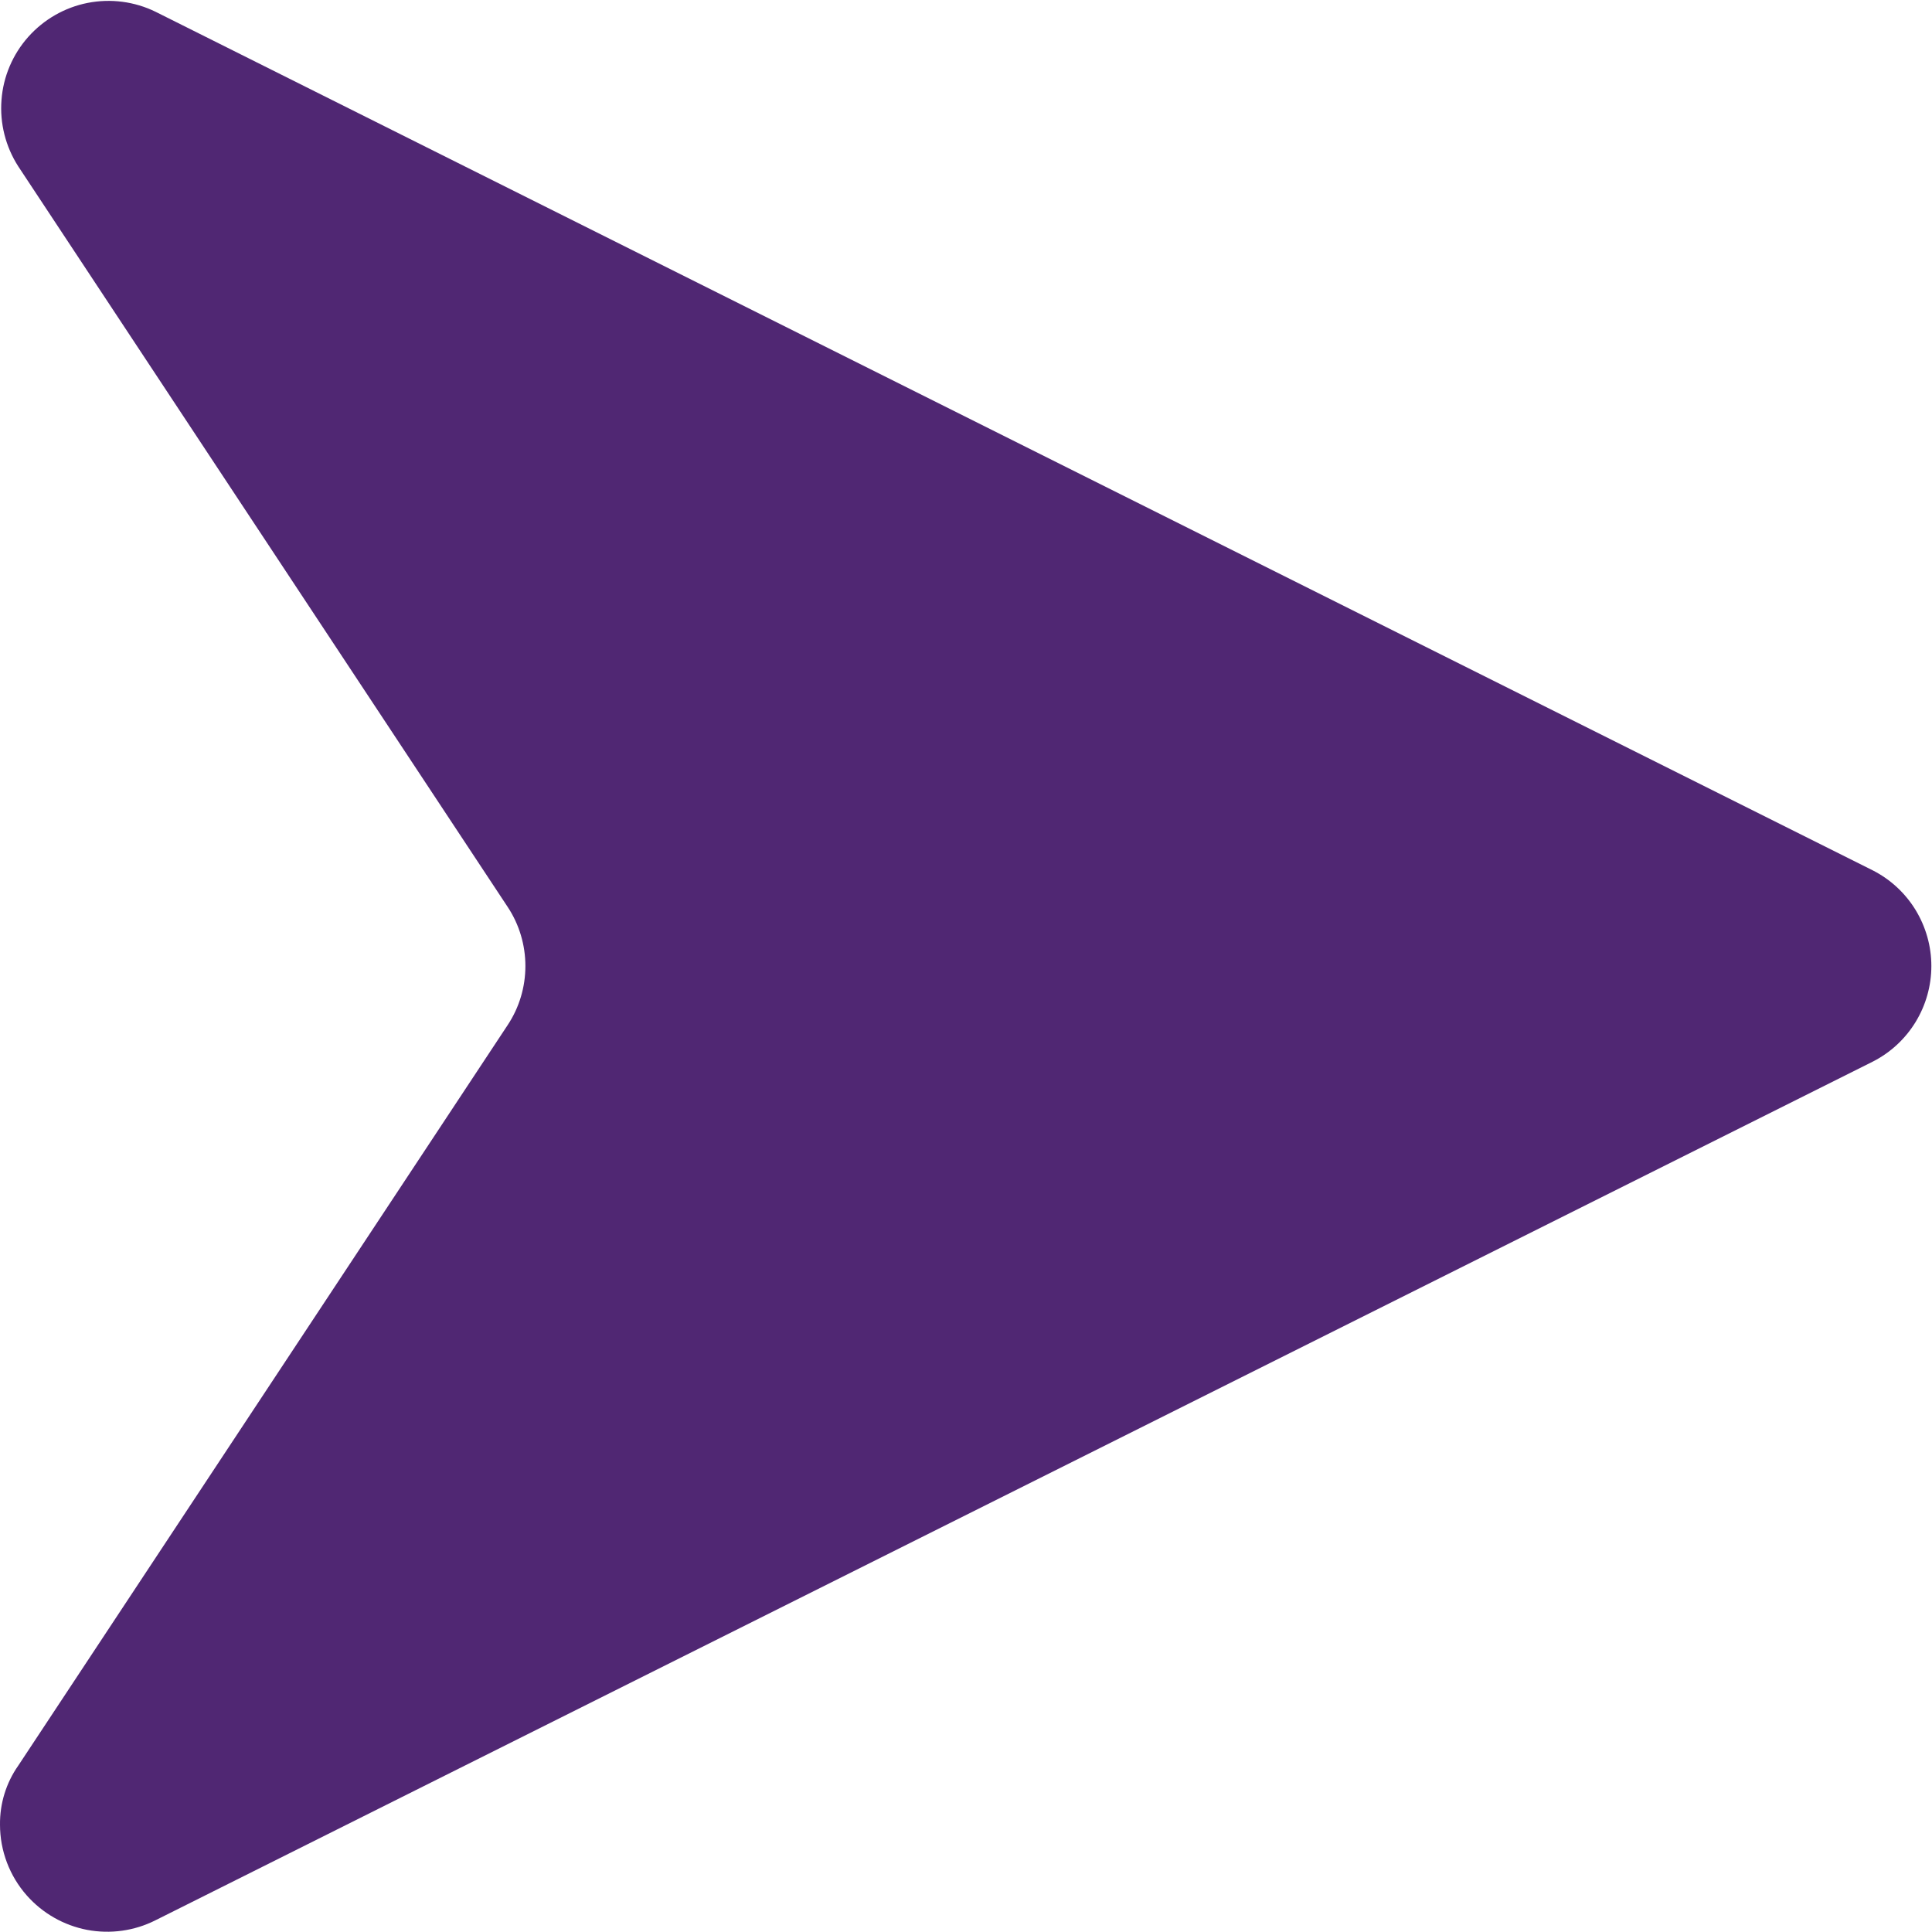 <svg width="18" height="18" viewBox="0 0 18 18" fill="none" xmlns="http://www.w3.org/2000/svg">
<path d="M0 17C-0.002 16.803 0.057 16.611 0.17 16.45L4.73 9.55C4.838 9.387 4.895 9.196 4.895 9C4.895 8.805 4.838 8.613 4.73 8.45L0.17 1.55C0.052 1.366 -0.003 1.149 0.014 0.931C0.03 0.714 0.118 0.507 0.263 0.344C0.408 0.181 0.603 0.069 0.817 0.027C1.032 -0.015 1.254 0.014 1.45 0.11L17.45 8.11C17.614 8.194 17.751 8.321 17.847 8.478C17.943 8.636 17.994 8.816 17.994 9C17.994 9.184 17.943 9.365 17.847 9.522C17.751 9.679 17.614 9.806 17.45 9.89L1.45 17.89C1.253 17.99 1.028 18.021 0.811 17.98C0.594 17.938 0.397 17.826 0.25 17.66C0.089 17.478 0 17.243 0 17Z" fill="#502773"/>
</svg>
